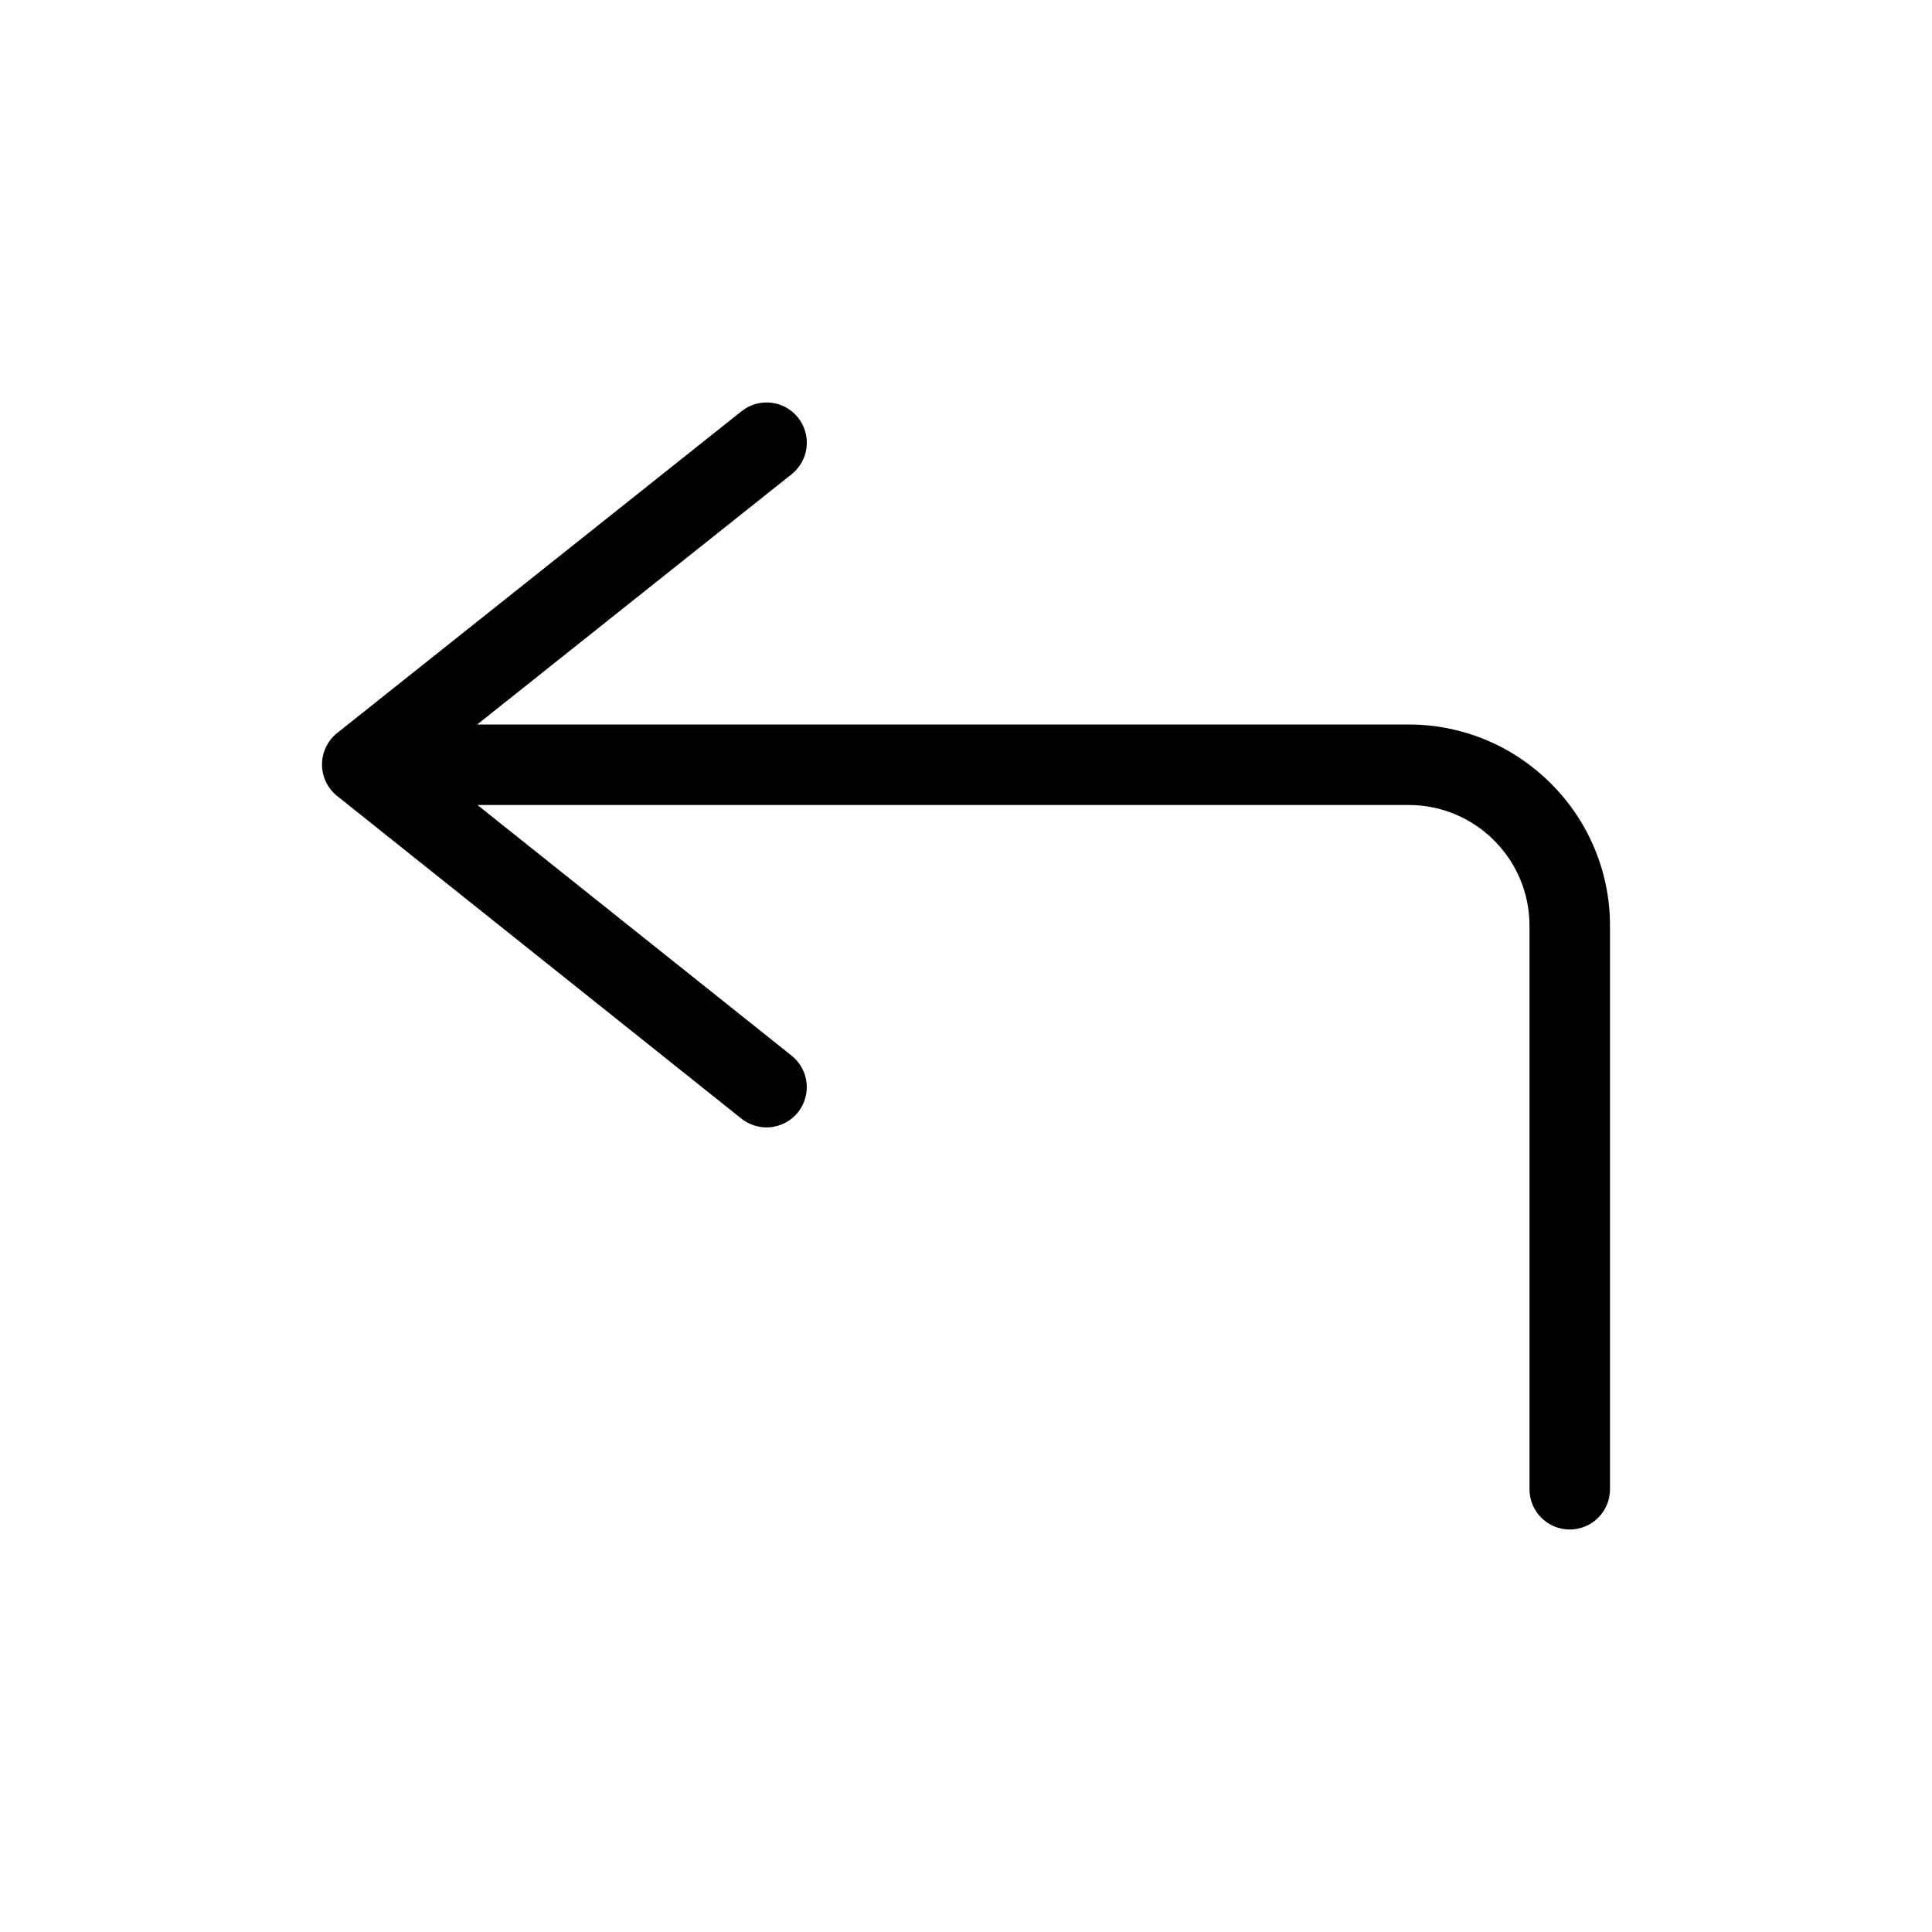 <svg  viewBox="0 0 24 24"  xmlns="http://www.w3.org/2000/svg">
<path d="M17.5 9H5.928L9.834 5.891C10.05 5.719 10.086 5.405 9.914 5.188C9.742 4.972 9.428 4.936 9.211 5.109L4.188 9.106C4.069 9.201 4 9.345 4 9.497C4 9.649 4.069 9.793 4.188 9.888L9.21 13.896C9.303 13.969 9.413 14.005 9.522 14.005C9.669 14.005 9.814 13.94 9.913 13.817C10.085 13.601 10.05 13.286 9.834 13.114L5.931 10H17.5C18.327 10 19 10.673 19 11.5V18.5C19 18.776 19.224 19 19.5 19C19.776 19 20 18.776 20 18.5V11.5C20 10.122 18.878 9 17.5 9Z" />
</svg>

